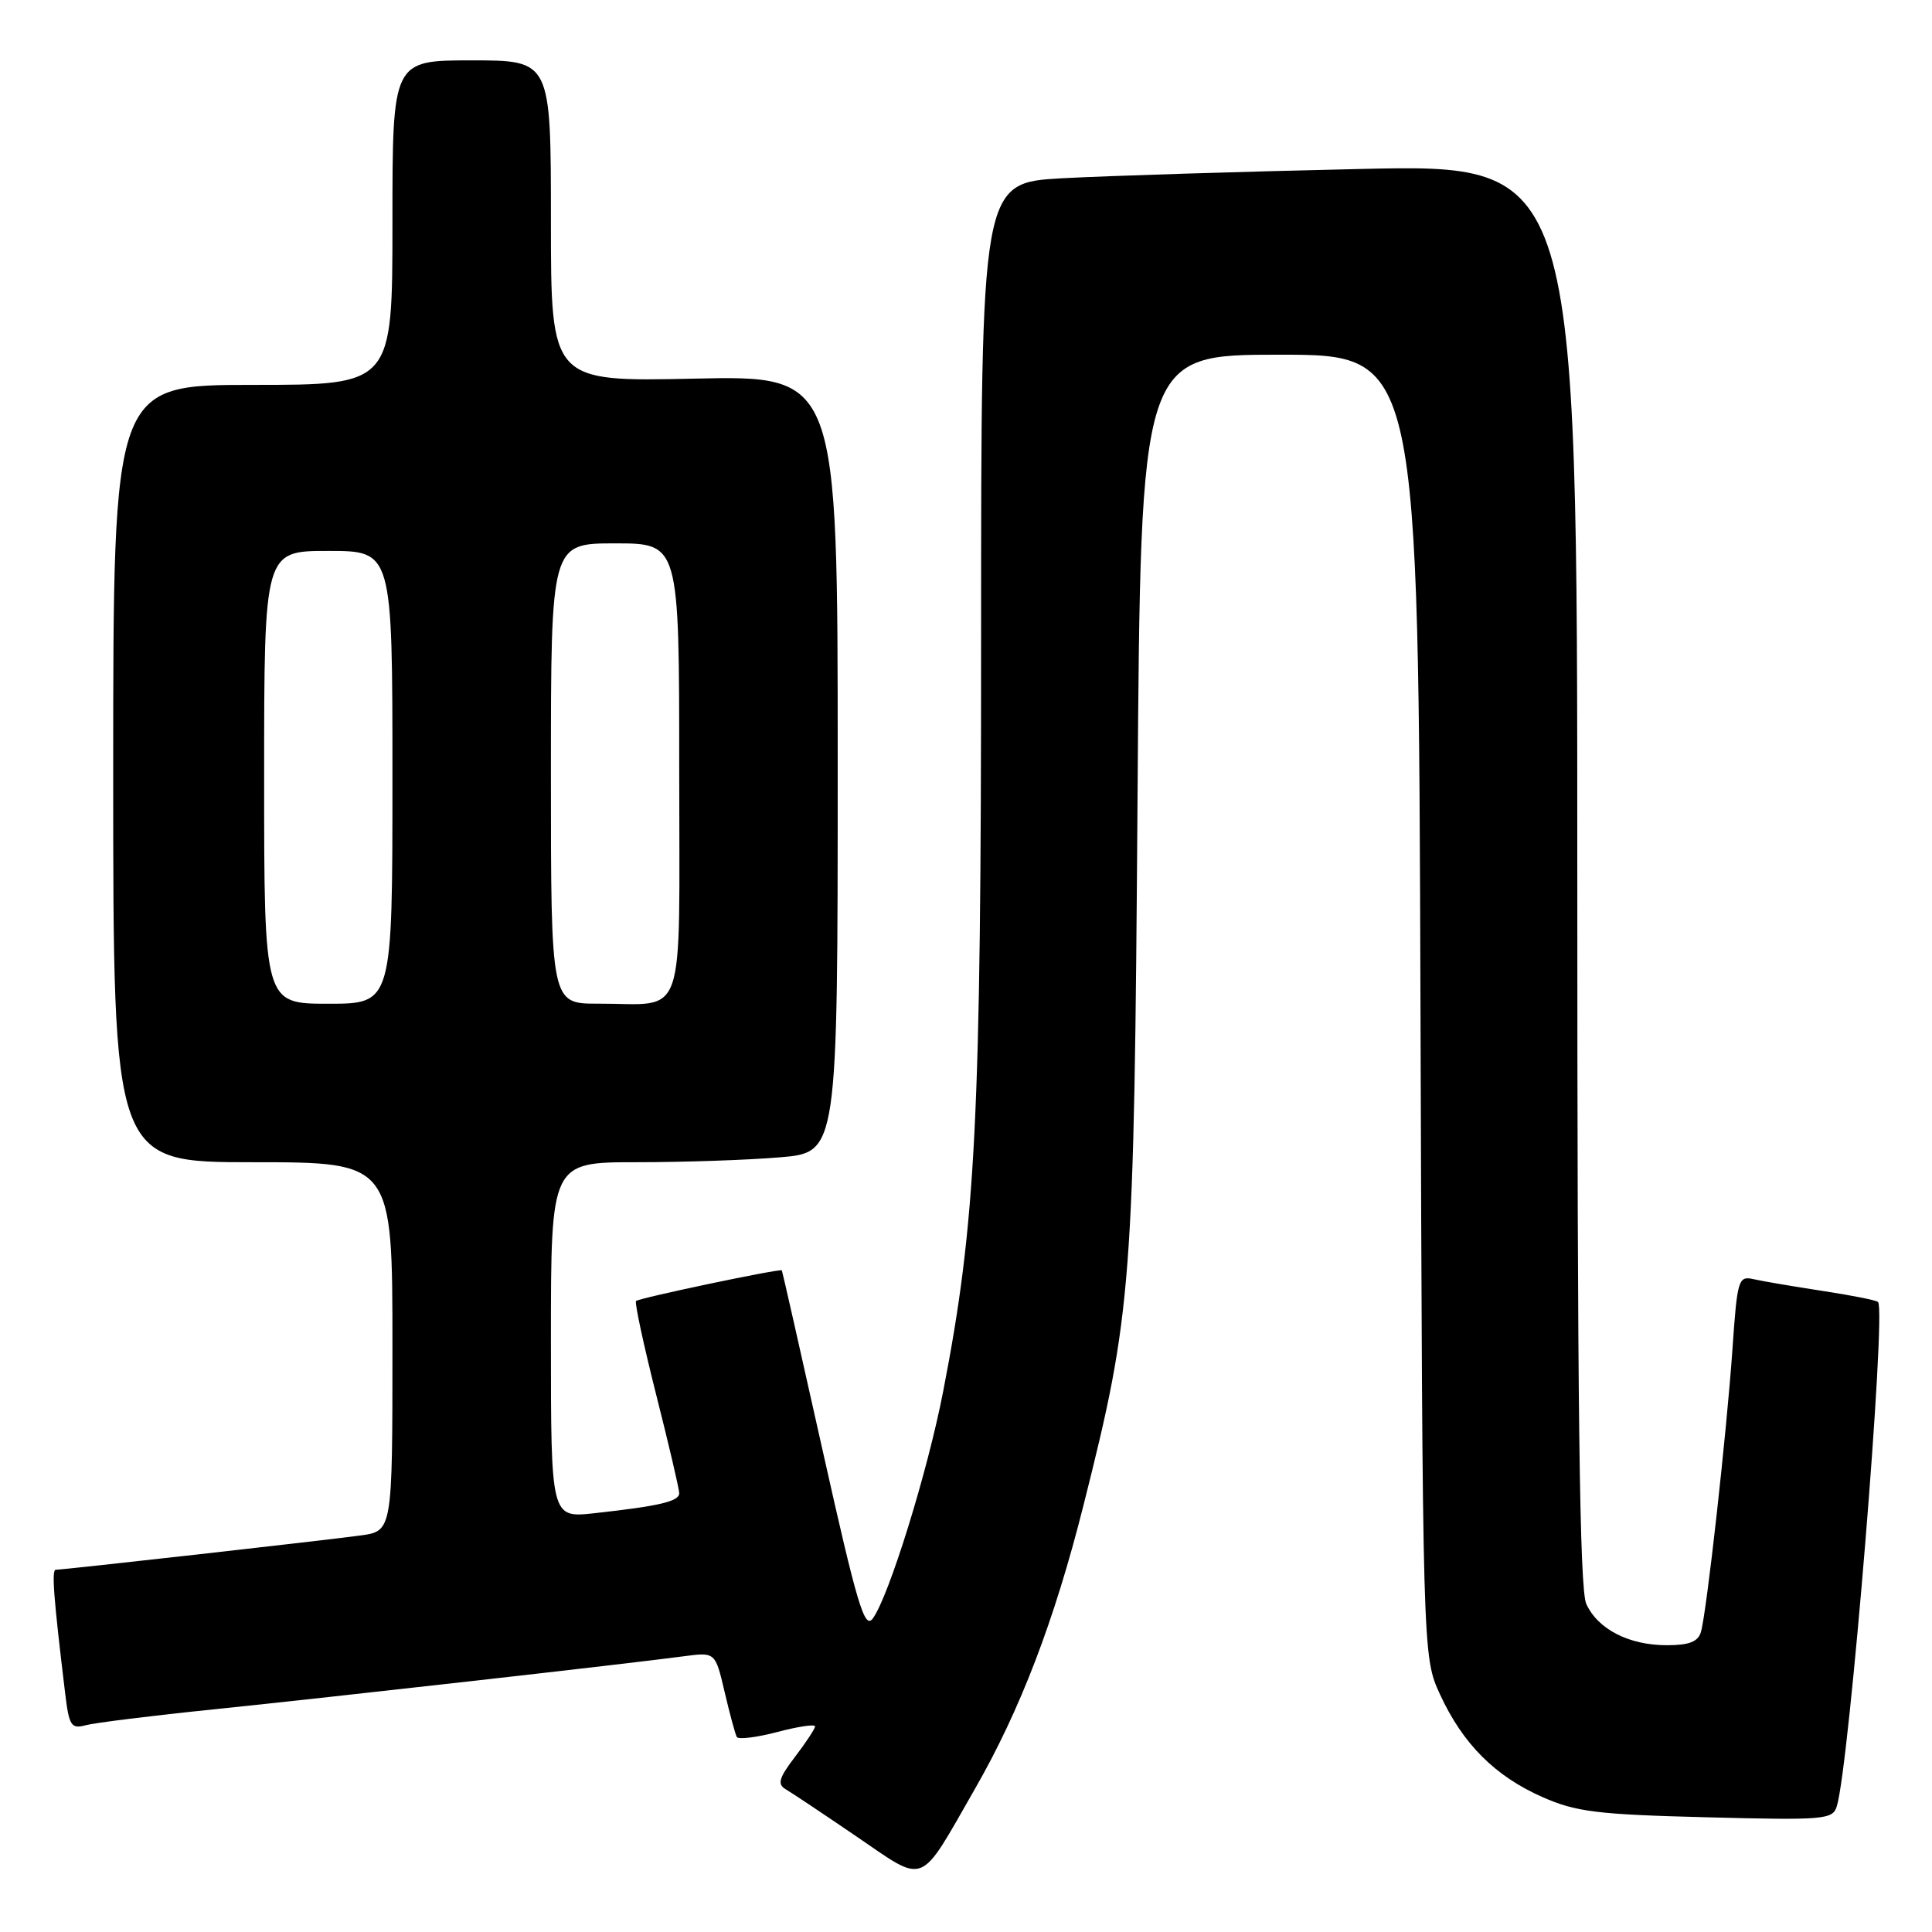 <?xml version="1.0" encoding="UTF-8" standalone="no"?>
<!DOCTYPE svg PUBLIC "-//W3C//DTD SVG 1.1//EN" "http://www.w3.org/Graphics/SVG/1.1/DTD/svg11.dtd" >
<svg xmlns="http://www.w3.org/2000/svg" xmlns:xlink="http://www.w3.org/1999/xlink" version="1.1" viewBox="0 0 256 256">
 <g >
 <path fill="currentColor"
d=" M 129.16 237.08 C 135.19 226.58 139.71 214.77 143.56 199.49 C 150.01 173.85 150.27 170.51 150.73 105.75 C 151.14 47.00 151.14 47.00 169.54 47.00 C 187.95 47.00 187.95 47.00 188.22 133.25 C 188.50 219.50 188.50 219.50 190.80 224.50 C 193.82 231.07 198.10 235.35 204.38 238.12 C 208.85 240.09 211.63 240.43 226.15 240.80 C 241.71 241.20 242.83 241.11 243.38 239.36 C 245.04 234.13 249.98 173.65 248.85 172.52 C 248.63 172.29 245.31 171.63 241.47 171.05 C 237.64 170.46 233.54 169.77 232.37 169.50 C 230.34 169.04 230.20 169.49 229.56 178.76 C 228.78 189.95 226.14 213.66 225.38 216.25 C 225.00 217.54 223.81 218.00 220.88 218.00 C 215.84 218.00 211.73 215.89 210.19 212.53 C 209.30 210.55 209.00 186.64 209.00 115.83 C 209.00 21.75 209.00 21.75 180.25 22.39 C 164.44 22.74 146.66 23.30 140.75 23.62 C 130.00 24.22 130.00 24.22 130.00 84.64 C 130.00 148.39 129.32 161.98 124.98 184.34 C 122.92 194.99 117.79 211.53 115.65 214.46 C 114.56 215.95 113.59 212.70 109.04 192.36 C 106.11 179.23 103.66 168.42 103.60 168.33 C 103.42 168.05 84.68 171.99 84.28 172.39 C 84.07 172.59 85.28 178.19 86.95 184.82 C 88.63 191.45 90.00 197.32 90.00 197.86 C 90.00 198.94 87.39 199.56 78.75 200.51 C 73.00 201.14 73.00 201.14 73.00 177.57 C 73.00 154.00 73.00 154.00 84.35 154.00 C 90.59 154.00 99.14 153.71 103.35 153.35 C 111.00 152.71 111.00 152.71 111.00 101.23 C 111.00 49.76 111.00 49.76 92.00 50.17 C 73.00 50.58 73.00 50.58 73.00 29.29 C 73.00 8.00 73.00 8.00 62.50 8.00 C 52.00 8.00 52.00 8.00 52.00 29.50 C 52.00 51.00 52.00 51.00 33.50 51.00 C 15.00 51.00 15.00 51.00 15.00 102.50 C 15.00 154.00 15.00 154.00 33.50 154.00 C 52.00 154.00 52.00 154.00 52.00 178.44 C 52.00 202.88 52.00 202.88 47.75 203.46 C 43.17 204.09 8.41 208.00 7.39 208.00 C 6.82 208.00 7.09 211.61 8.63 224.34 C 9.15 228.69 9.43 229.12 11.36 228.60 C 12.54 228.28 20.25 227.32 28.50 226.48 C 43.90 224.89 83.26 220.45 90.64 219.46 C 94.78 218.91 94.78 218.91 96.02 224.21 C 96.70 227.12 97.43 229.80 97.63 230.16 C 97.84 230.52 100.25 230.22 103.00 229.50 C 105.75 228.77 108.00 228.44 108.00 228.75 C 108.00 229.06 106.81 230.87 105.35 232.78 C 103.21 235.59 102.97 236.41 104.10 237.08 C 104.87 237.53 109.10 240.35 113.50 243.35 C 122.80 249.69 121.68 250.13 129.16 237.08 Z  M 35.00 103.00 C 35.00 73.00 35.00 73.00 43.50 73.00 C 52.00 73.00 52.00 73.00 52.00 103.00 C 52.00 133.00 52.00 133.00 43.50 133.00 C 35.00 133.00 35.00 133.00 35.00 103.00 Z  M 73.00 102.50 C 73.00 72.00 73.00 72.00 81.50 72.00 C 90.00 72.00 90.00 72.00 90.00 101.88 C 90.00 136.18 91.11 132.96 79.25 132.99 C 73.00 133.00 73.00 133.00 73.00 102.50 Z "/>
</g>
</svg>